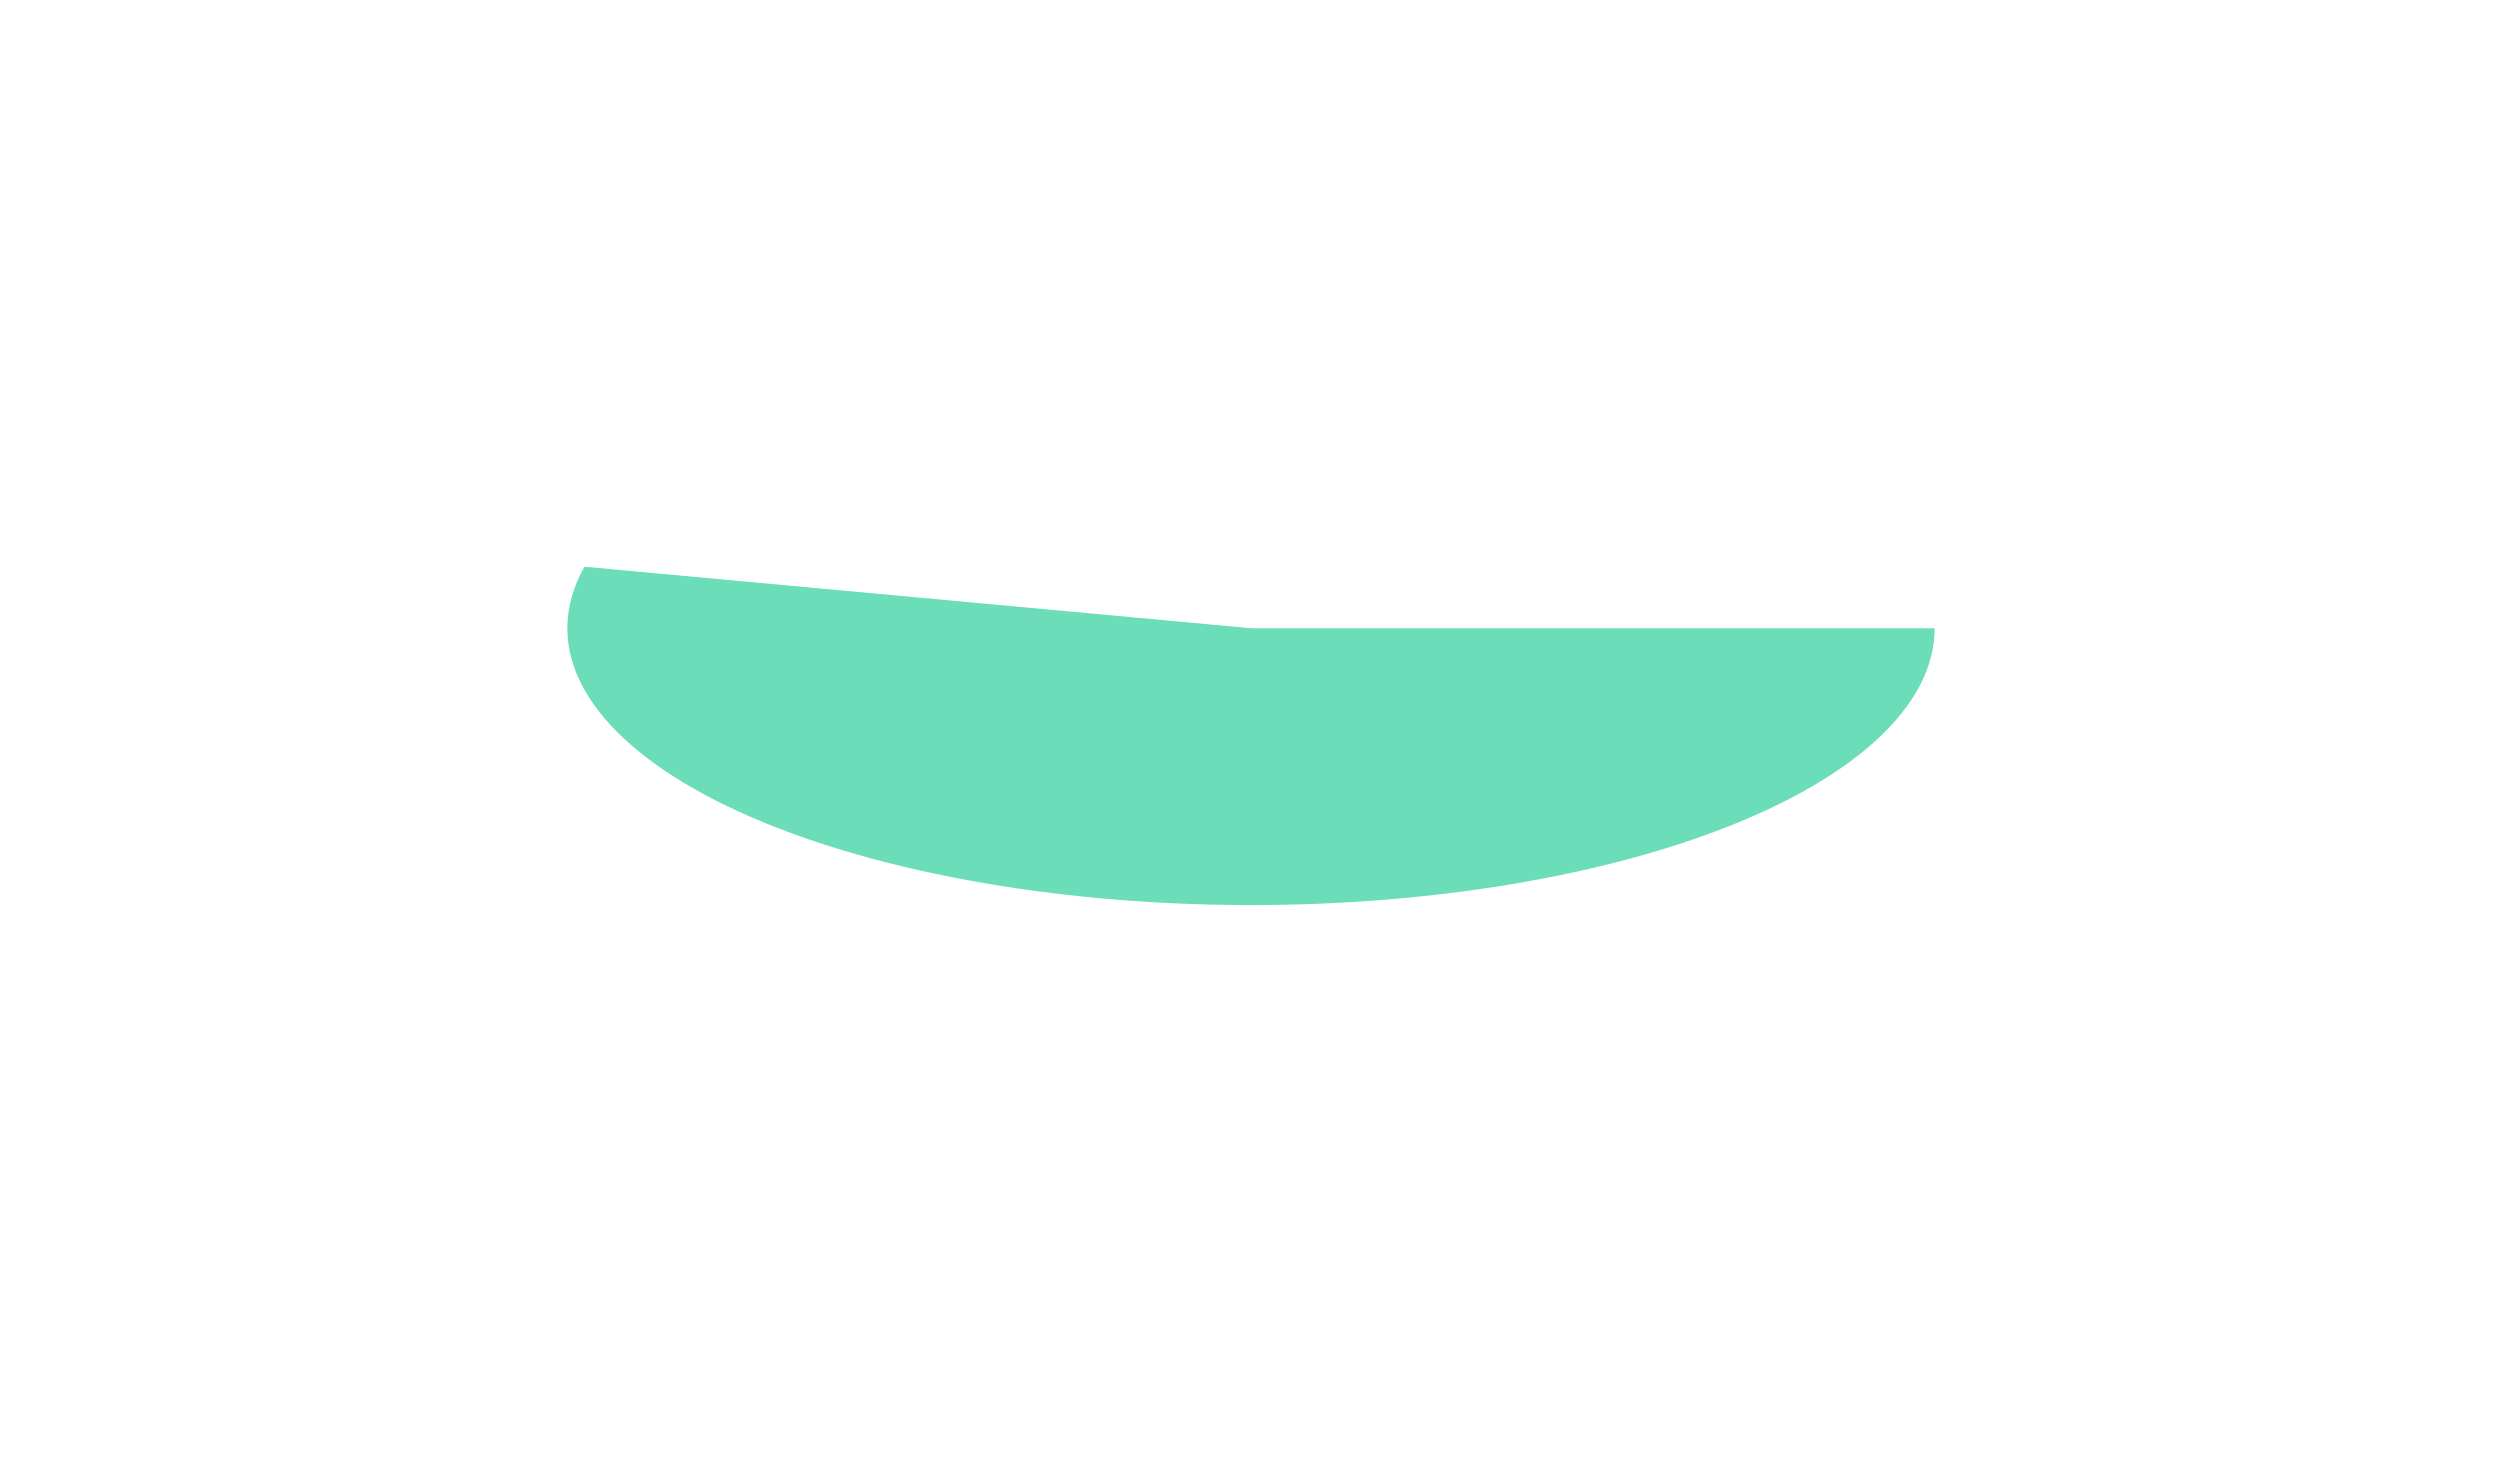 <svg width="683" height="402" viewBox="0 0 683 402" fill="none" xmlns="http://www.w3.org/2000/svg">
<g filter="url(#filter0_f_2438_2811)">
<path d="M528.544 171.635C528.544 182.281 522.994 192.807 512.257 202.524C501.521 212.242 485.839 220.932 466.239 228.027C446.638 235.122 423.56 240.461 398.513 243.695C373.467 246.929 347.016 247.986 320.892 246.796C294.768 245.605 269.558 242.195 246.912 236.788C224.267 231.381 204.694 224.099 189.476 215.419C174.258 206.738 163.736 196.854 158.6 186.413C153.463 175.972 153.827 165.21 159.668 154.83L341.772 171.635H528.544Z" fill="#6BDDB9"/>
</g>
<defs>
<filter id="filter0_f_2438_2811" x="0.643" y="0.473" width="682.258" height="401.153" filterUnits="userSpaceOnUse" color-interpolation-filters="sRGB">
<feFlood flood-opacity="0" result="BackgroundImageFix"/>
<feBlend mode="normal" in="SourceGraphic" in2="BackgroundImageFix" result="shape"/>
<feGaussianBlur stdDeviation="77.178" result="effect1_foregroundBlur_2438_2811"/>
</filter>
</defs>
</svg>
